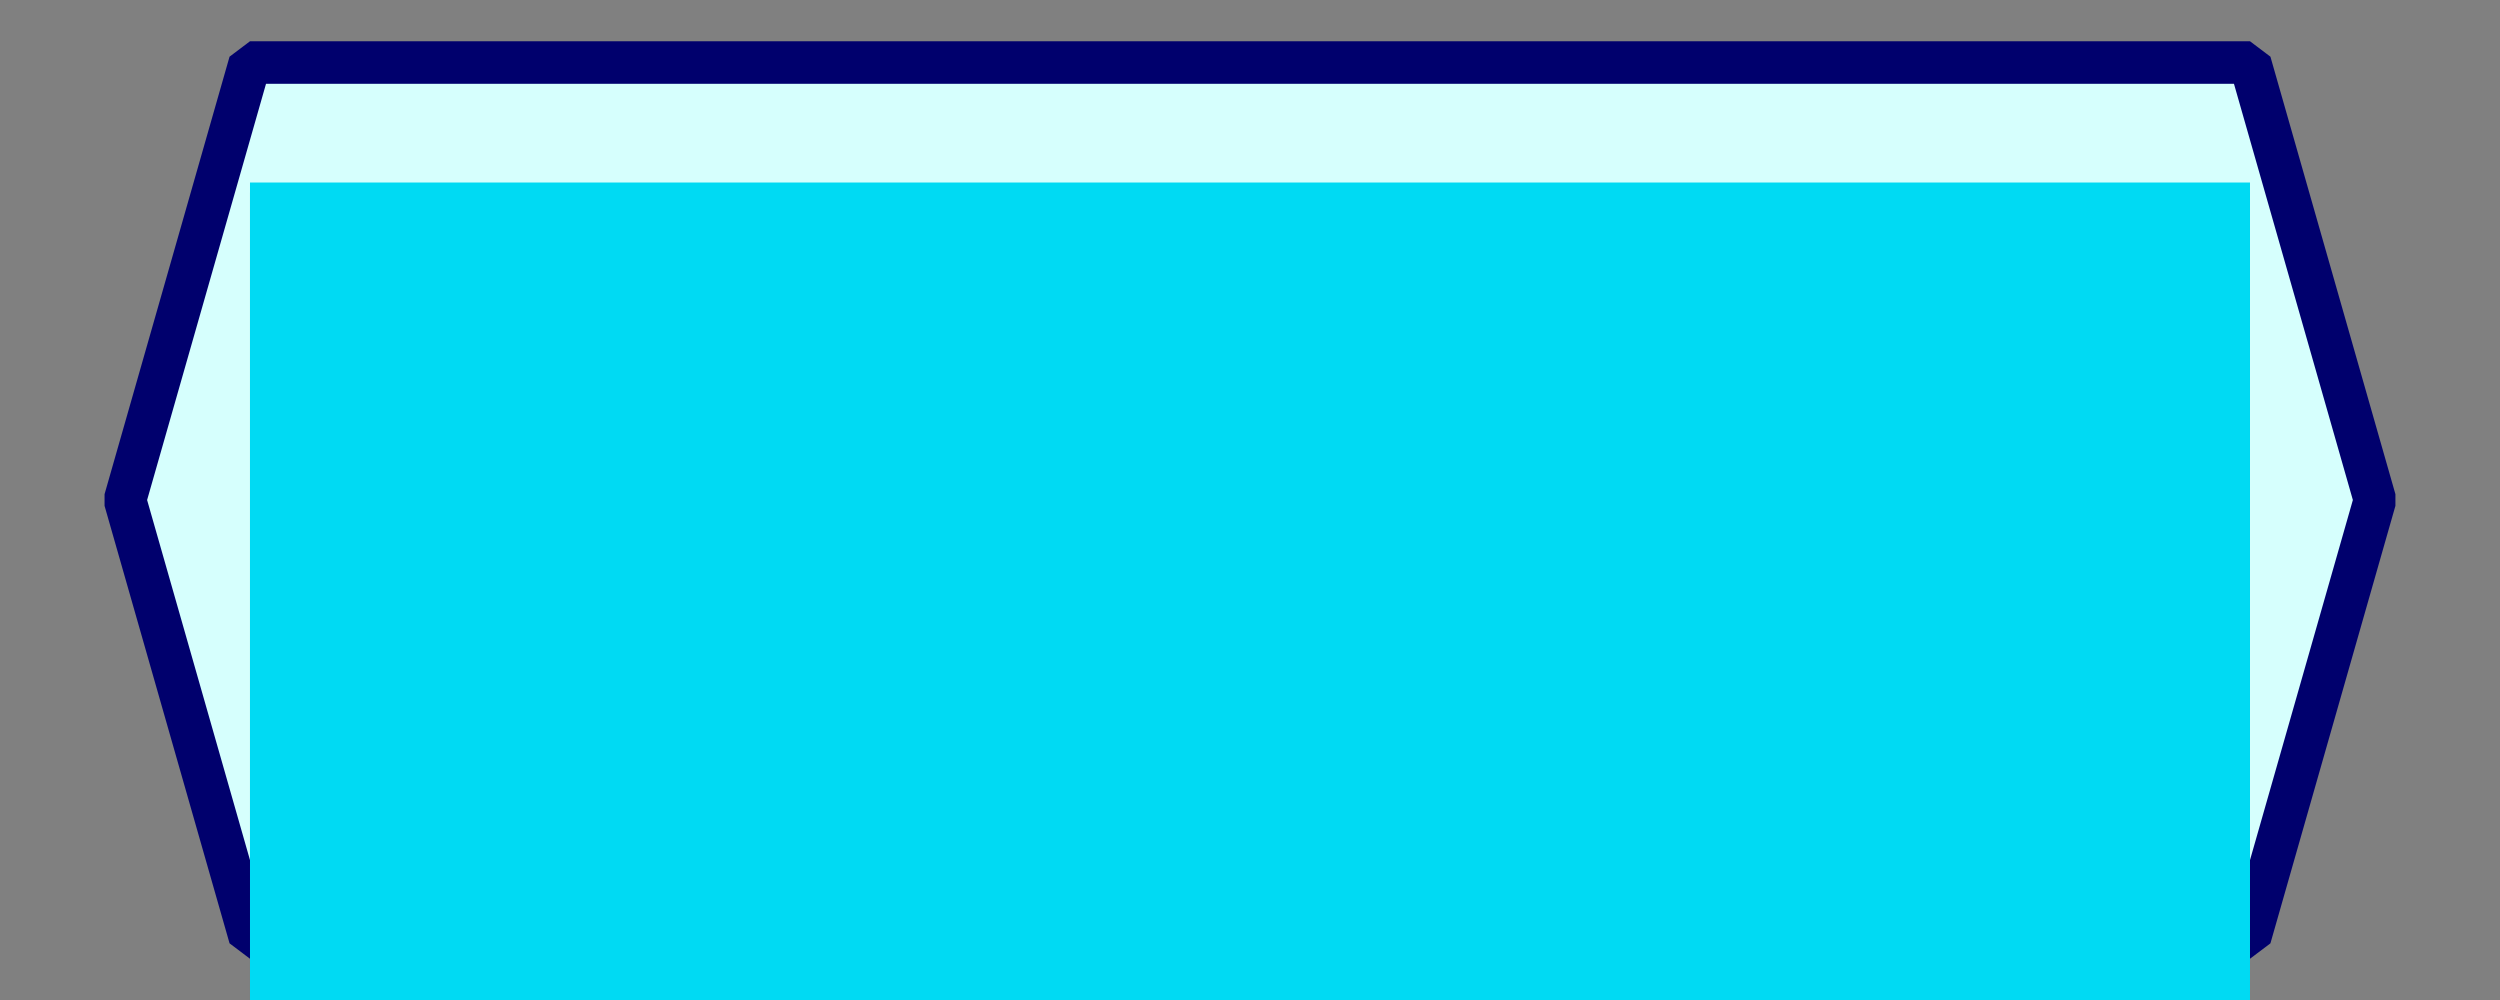 <?xml version="1.0" encoding="UTF-8" standalone="no"?>
<!-- Created with Inkscape (http://www.inkscape.org/) -->

<svg
   xmlns:dc="http://purl.org/dc/elements/1.1/"
   xmlns:cc="http://creativecommons.org/ns#"
   xmlns:rdf="http://www.w3.org/1999/02/22-rdf-syntax-ns#"
   xmlns:svg="http://www.w3.org/2000/svg"
   xmlns="http://www.w3.org/2000/svg"
   xmlns:sodipodi="http://sodipodi.sourceforge.net/DTD/sodipodi-0.dtd"
   xmlns:inkscape="http://www.inkscape.org/namespaces/inkscape"
   width="1000px"
   height="400px"
   viewBox="0 0 1000 400"
   version="1.1"
   id="SVGRoot"
   inkscape:version="0.92.4 (5da689c313, 2019-01-14)"
   sodipodi:docname="Connecting.svg"
   inkscape:export-filename="C:\Users\Arvenox\Desktop\Projekty\GUI\Templates\PNG\Info.png"
   inkscape:export-xdpi="193"
   inkscape:export-ydpi="193">
  <rect x="0" y="0" width="1000" height="400" fill="#808080" stroke="none"/>
  <defs
     id="defs2055">
    <marker
       inkscape:stockid="Arrow2Sstart"
       orient="auto"
       refY="0.0"
       refX="0.0"
       id="Arrow2Sstart"
       style="overflow:visible"
       inkscape:isstock="true">
      <path
         id="path2659"
         style="fill-rule:evenodd;stroke-width:0.625;stroke-linejoin:round;stroke:#000000;stroke-opacity:1;fill:#000000;fill-opacity:1"
         d="M 8.719,4.034 L -2.207,0.016 L 8.719,-4.002 C 6.973,-1.63 6.983,1.616 8.719,4.034 z "
         transform="scale(0.3) translate(-2.3,0)" />
    </marker>
    <marker
       inkscape:stockid="Scissors"
       orient="auto"
       refY="0.0"
       refX="0.0"
       id="Scissors"
       style="overflow:visible"
       inkscape:isstock="true">
      <path
         id="schere"
         d="M 9.09,-3.606 C 8.12,-4.777 6.37,-4.736 5.062,-4.233 L -3.15,-1.155 C -5.538,-2.462 -7.898,-2.087 -7.898,-2.724 C -7.898,-3.221 -7.442,-3.112 -7.51,-4.407 C -7.576,-5.65 -8.874,-6.57 -10.1,-6.488 C -11.328,-6.496 -12.6,-5.555 -12.611,-4.258 C -12.702,-2.952 -11.604,-1.739 -10.304,-1.653 C -8.782,-1.427 -6.086,-2.349 -4.821,-0.082 C -5.763,1.656 -7.435,1.661 -8.947,1.574 C -10.201,1.501 -11.709,1.861 -12.307,3.095 C -12.886,4.277 -12.318,5.959 -10.99,6.321 C -9.65,6.813 -7.81,6.191 -7.491,4.65 C -7.245,3.462 -8.086,2.904 -7.764,2.473 C -7.52,2.148 -5.973,2.336 -3.216,1.098 L 5.676,4.233 C 6.8,4.547 8.173,4.536 9.168,3.431 L -0.052,-0.054 L 9.09,-3.606 z M -9.218,-5.507 C -7.923,-4.784 -8.029,-2.823 -9.374,-2.443 C -10.591,-2.02 -12.145,-3.202 -11.758,-4.521 C -11.53,-5.603 -10.104,-6.001 -9.218,-5.507 z M -9.162,2.511 C -7.811,3.01 -8.04,5.295 -9.414,5.602 C -10.325,5.919 -11.627,5.464 -11.72,4.39 C -11.897,3.085 -10.363,1.906 -9.162,2.511 z "
         style="fill:#000000;stroke:#000000;stroke-opacity:1;fill-opacity:1" />
    </marker>
    <marker
       inkscape:stockid="DotM"
       orient="auto"
       refY="0.0"
       refX="0.0"
       id="DotM"
       style="overflow:visible"
       inkscape:isstock="true">
      <path
         id="path2693"
         d="M -2.5,-1.0 C -2.5,1.76 -4.74,4.0 -7.5,4.0 C -10.26,4.0 -12.5,1.76 -12.5,-1.0 C -12.5,-3.76 -10.26,-6.0 -7.5,-6.0 C -4.74,-6.0 -2.5,-3.76 -2.5,-1.0 z "
         style="fill-rule:evenodd;stroke:#000000;stroke-width:1pt;stroke-opacity:1;fill:#000000;fill-opacity:1"
         transform="scale(0.4) translate(7.4, 1)" />
    </marker>
    <marker
       inkscape:stockid="DotL"
       orient="auto"
       refY="0.0"
       refX="0.0"
       id="DotL"
       style="overflow:visible"
       inkscape:isstock="true">
      <path
         id="path2690"
         d="M -2.5,-1.0 C -2.5,1.76 -4.74,4.0 -7.5,4.0 C -10.26,4.0 -12.5,1.76 -12.5,-1.0 C -12.5,-3.76 -10.26,-6.0 -7.5,-6.0 C -4.74,-6.0 -2.5,-3.76 -2.5,-1.0 z "
         style="fill-rule:evenodd;stroke:#000000;stroke-width:1pt;stroke-opacity:1;fill:#000000;fill-opacity:1"
         transform="scale(0.8) translate(7.4, 1)" />
    </marker>
    <marker
       inkscape:stockid="Tail"
       orient="auto"
       refY="0.0"
       refX="0.0"
       id="Tail"
       style="overflow:visible"
       inkscape:isstock="true">
      <g
         id="g2677"
         transform="scale(-1.2)"
         style="stroke:#000000;stroke-opacity:1;fill:#000000;fill-opacity:1">
        <path
           id="path2665"
           d="M -3.805,-3.959 L 0.544,0"
           style="fill:#000000;fill-rule:evenodd;stroke:#000000;stroke-width:0.8;stroke-linecap:round;stroke-opacity:1;fill-opacity:1" />
        <path
           id="path2667"
           d="M -1.287,-3.959 L 3.062,0"
           style="fill:#000000;fill-rule:evenodd;stroke:#000000;stroke-width:0.8;stroke-linecap:round;stroke-opacity:1;fill-opacity:1" />
        <path
           id="path2669"
           d="M 1.305,-3.959 L 5.654,0"
           style="fill:#000000;fill-rule:evenodd;stroke:#000000;stroke-width:0.8;stroke-linecap:round;stroke-opacity:1;fill-opacity:1" />
        <path
           id="path2671"
           d="M -3.805,4.178 L 0.544,0.22"
           style="fill:#000000;fill-rule:evenodd;stroke:#000000;stroke-width:0.8;stroke-linecap:round;stroke-opacity:1;fill-opacity:1" />
        <path
           id="path2673"
           d="M -1.287,4.178 L 3.062,0.22"
           style="fill:#000000;fill-rule:evenodd;stroke:#000000;stroke-width:0.8;stroke-linecap:round;stroke-opacity:1;fill-opacity:1" />
        <path
           id="path2675"
           d="M 1.305,4.178 L 5.654,0.22"
           style="fill:#000000;fill-rule:evenodd;stroke:#000000;stroke-width:0.8;stroke-linecap:round;stroke-opacity:1;fill-opacity:1" />
      </g>
    </marker>
    <marker
       inkscape:stockid="Arrow1Lend"
       orient="auto"
       refY="0.0"
       refX="0.0"
       id="Arrow1Lend"
       style="overflow:visible;"
       inkscape:isstock="true">
      <path
         id="path2632"
         d="M 0.0,0.0 L 5.0,-5.0 L -12.5,0.0 L 5.0,5.0 L 0.0,0.0 z "
         style="fill-rule:evenodd;stroke:#000000;stroke-width:1pt;stroke-opacity:1;fill:#000000;fill-opacity:1"
         transform="scale(0.8) rotate(180) translate(12.5,0)" />
    </marker>
  </defs>
  <sodipodi:namedview
     id="base"
     pagecolor="#ffffff"
     bordercolor="#666666"
     borderopacity="1.0"
     inkscape:pageopacity="0.0"
     inkscape:pageshadow="2"
     inkscape:zoom="1"
     inkscape:cx="384.80334"
     inkscape:cy="113.47384"
     inkscape:document-units="px"
     inkscape:current-layer="layer1"
     showgrid="false"
     inkscape:window-width="1920"
     inkscape:window-height="1017"
     inkscape:window-x="-8"
     inkscape:window-y="-8"
     inkscape:window-maximized="1"
     showguides="true"
     inkscape:guide-bbox="true">
    <sodipodi:guide
       position="50,796.5"
       orientation="1,0"
       id="guide2611"
       inkscape:locked="false" />
    <sodipodi:guide
       position="949.992,859.477"
       orientation="1,0"
       id="guide2613"
       inkscape:locked="false" />
    <sodipodi:guide
       position="-938.618,199.995"
       orientation="0,1"
       id="guide2617"
       inkscape:locked="false" />
    <sodipodi:guide
       position="99.995,796.965"
       orientation="1,0"
       id="guide2619"
       inkscape:locked="false" />
    <sodipodi:guide
       position="899.996,1096.312"
       orientation="1,0"
       id="guide2621"
       inkscape:locked="false" />
    <sodipodi:guide
       position="-205.891,374.992"
       orientation="0,1"
       id="guide2623"
       inkscape:locked="false" />
    <sodipodi:guide
       position="-538.016,25.004"
       orientation="0,1"
       id="guide2625"
       inkscape:locked="false" />
  </sodipodi:namedview>
  <g
     inkscape:label="Layer 1"
     inkscape:groupmode="layer"
     id="layer1">
    <path
       style="fill:#d6fffd;stroke:#00006d;stroke-width:17.008;stroke-linecap:square;stroke-linejoin:bevel;stroke-opacity:1;stroke-miterlimit:0;stroke-dasharray:none;fill-opacity:1"
       d="M 50,200.005 99.995,25.008 H 899.996 l 49.996,174.997 -49.996,174.991 H 99.995 Z"
       id="path2627"
       inkscape:connector-curvature="0" />
    <flowRoot
       xml:space="preserve"
       id="flowRoot3265"
       style="font-style:normal;font-variant:normal;font-weight:normal;font-stretch:normal;font-size:17.333px;line-height:1.25;font-family:'Monterchi Sans';-inkscape-font-specification:'Monterchi Sans';text-align:center;letter-spacing:0px;word-spacing:0px;text-anchor:middle;fill:#000000;fill-opacity:1;stroke:none"
       transform="translate(0,52)"><flowRegion
         id="flowRegion3267"
         style="text-align:center;text-anchor:middle"><rect
           id="rect3269"
           width="800.001"
           height="349.988"
           x="99.995"
           y="25.008"
           style="text-align:center;text-anchor:middle" /></flowRegion><flowPara
         id="flowPara3271" /><flowPara
         id="flowPara3287"
         style="font-size:42.667px;fill:#000058;fill-opacity:1" /><flowPara
         id="flowPara3293"
         style="font-size:42.667px;fill:#000058;fill-opacity:1">INFORMACJA:</flowPara></flowRoot>    <flowRoot
       xml:space="preserve"
       id="flowRoot3299"
       style="font-style:normal;font-variant:normal;font-weight:normal;font-stretch:normal;font-size:17.333px;line-height:1.25;font-family:'Monterchi Sans';-inkscape-font-specification:'Monterchi Sans';text-align:center;letter-spacing:0px;word-spacing:0px;text-anchor:middle;fill:#00daf3;fill-opacity:1;stroke:none;"
       transform="translate(0,48)"><flowRegion
         id="flowRegion3301"
         style="fill:#00daf3;fill-opacity:1;"><rect
           id="rect3303"
           width="800.001"
           height="349.988"
           x="99.995"
           y="25.008"
           style="fill:#00daf3;fill-opacity:1;" /></flowRegion><flowPara
         id="flowPara3305"
         style="font-size:64px;fill:#00daf3;fill-opacity:1;" /><flowPara
         style="font-size:96px;fill:#00daf3;fill-opacity:1;"
         id="flowPara3307" /><flowPara
         style="font-size:96px;fill:#00daf3;fill-opacity:1;"
         id="flowPara3309" /><flowPara
         style="font-size:96px;fill:#00daf3;fill-opacity:1;"
         id="flowPara3311" /><flowPara
         style="font-size:96px;fill:#00daf3;fill-opacity:1;"
         id="flowPara3313">ŁĄCZENIE...</flowPara></flowRoot>  </g>
</svg>
